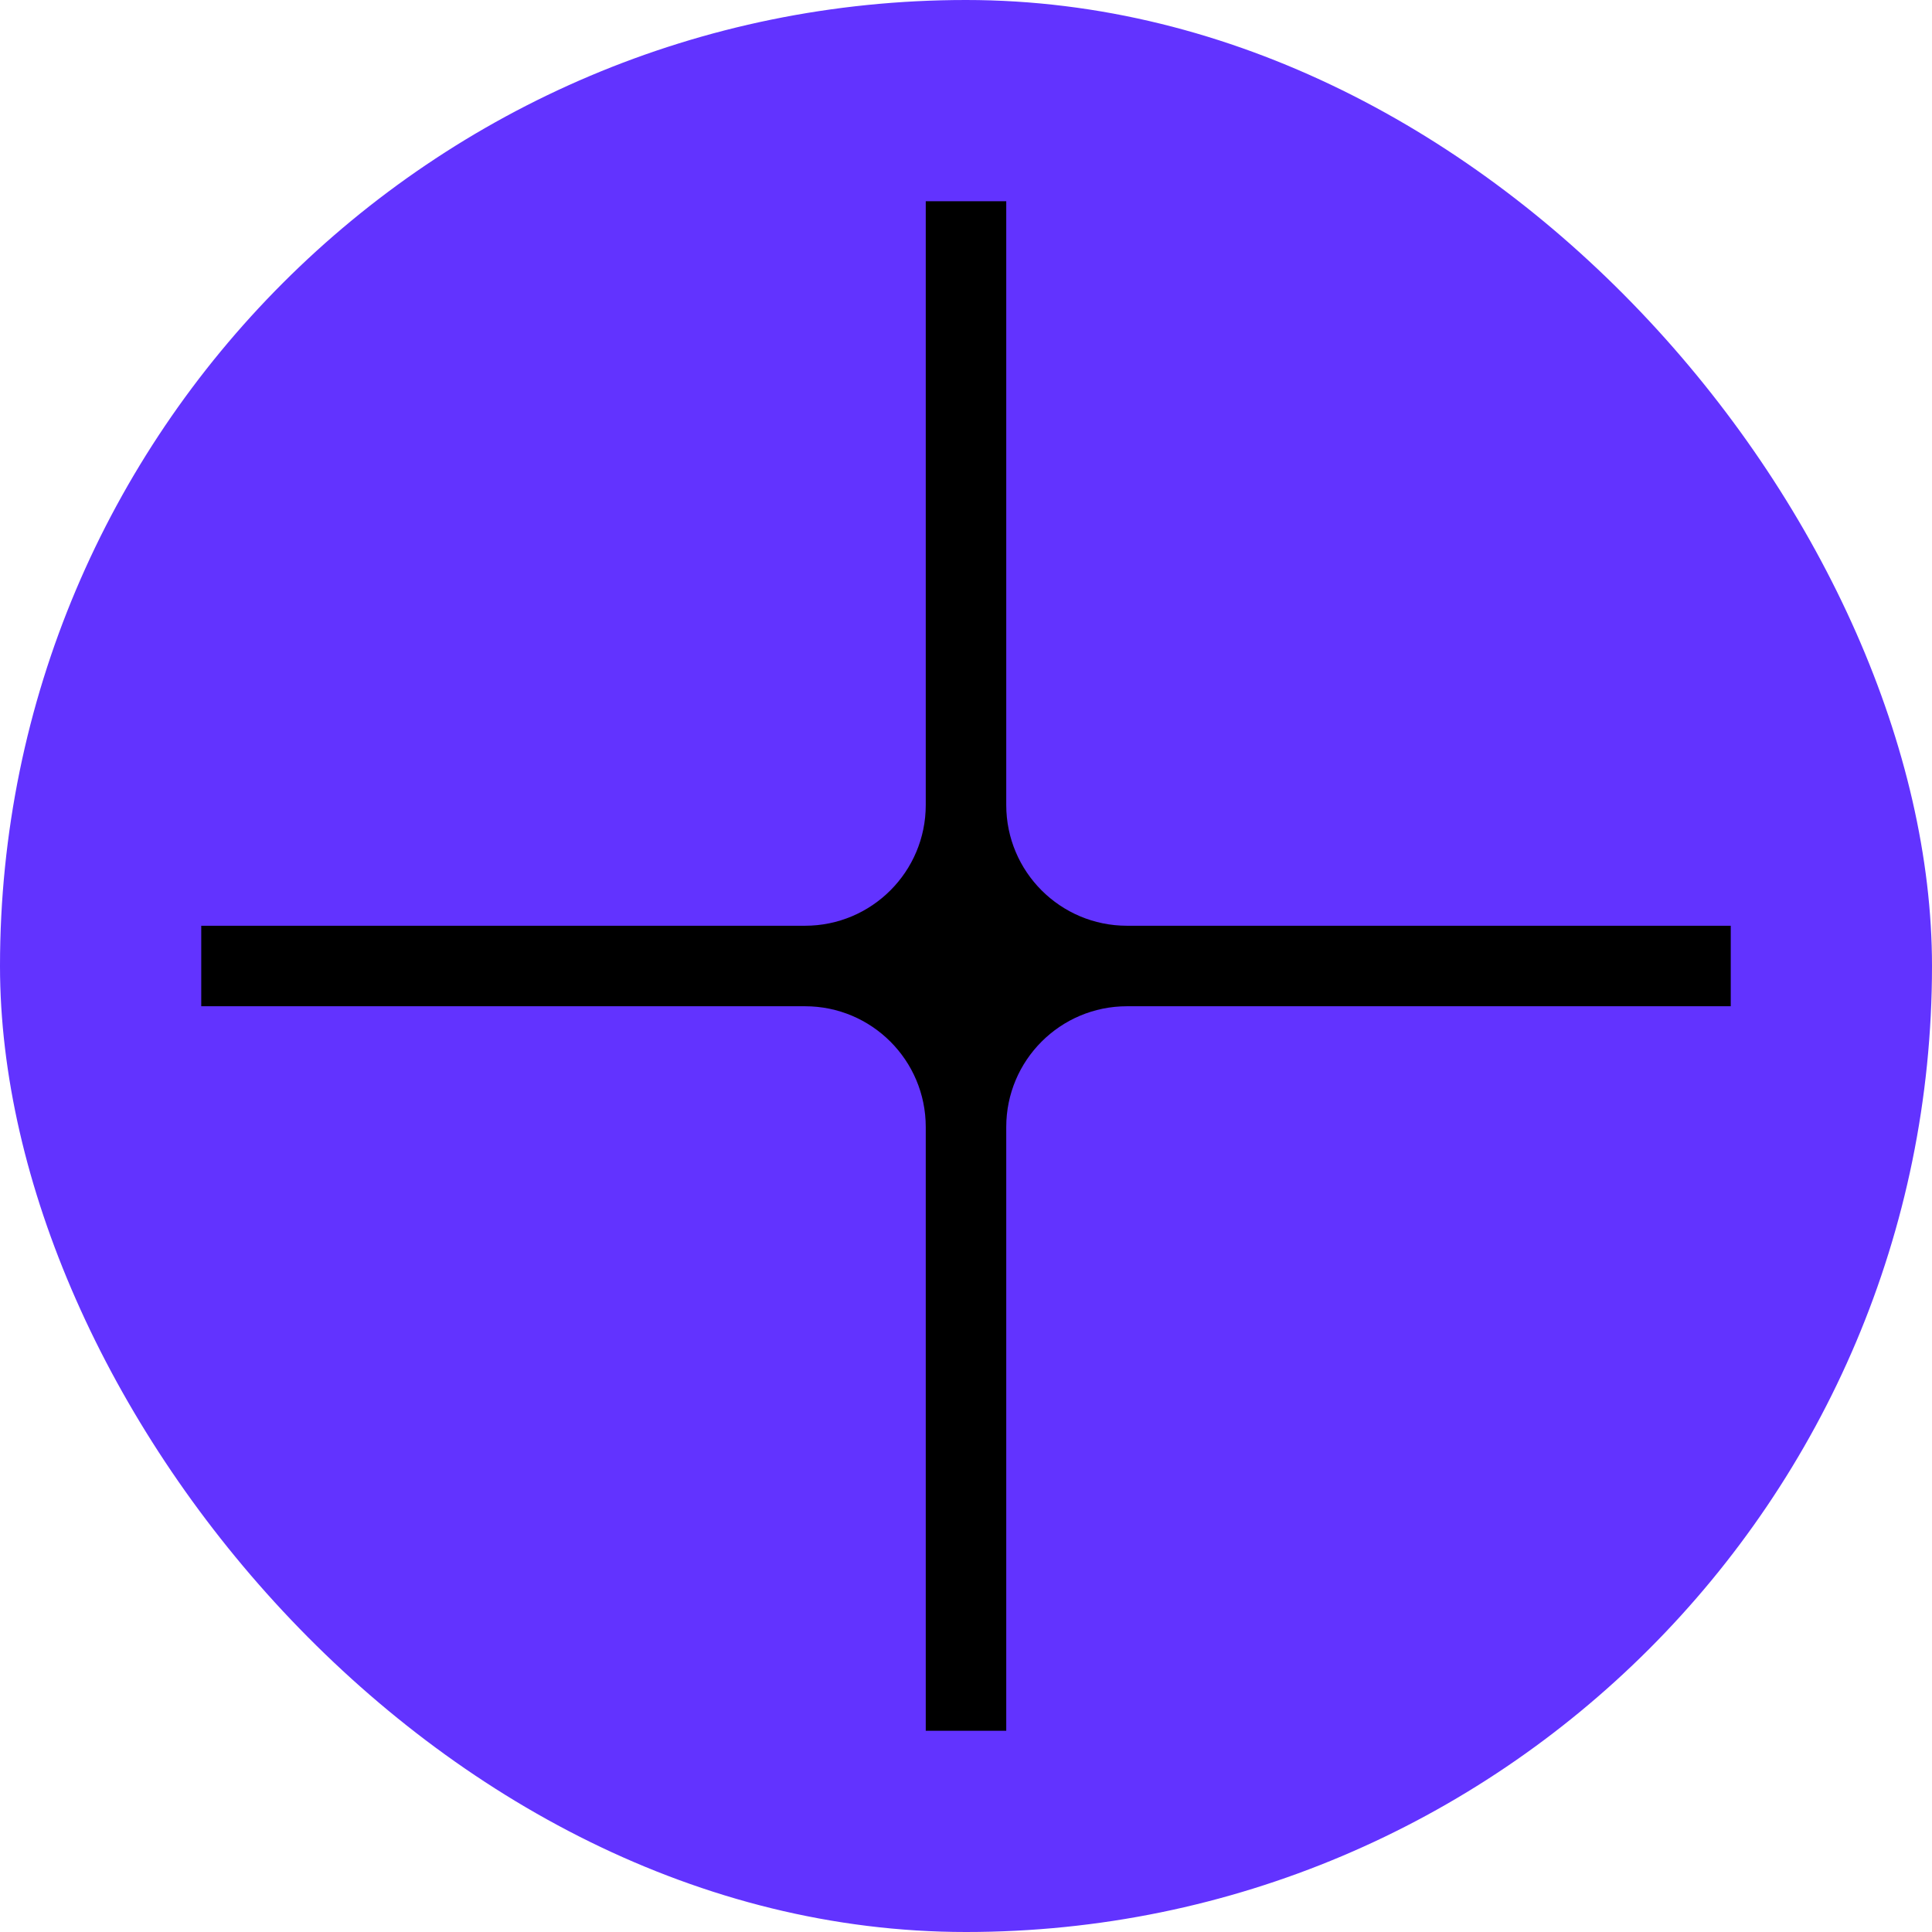 <svg width="48" height="48" viewBox="0 0 48 48" fill="none" xmlns="http://www.w3.org/2000/svg">
<rect width="48" height="48" rx="24" fill="#6233FF"/>
<path d="M23 5H25V20C25 21.657 26.343 23 28 23H43V25H28C26.343 25 25 26.343 25 28V43H23V28C23 26.343 21.657 25 20 25H5V23H20C21.657 23 23 21.657 23 20V5Z" fill="black"/>
</svg>
